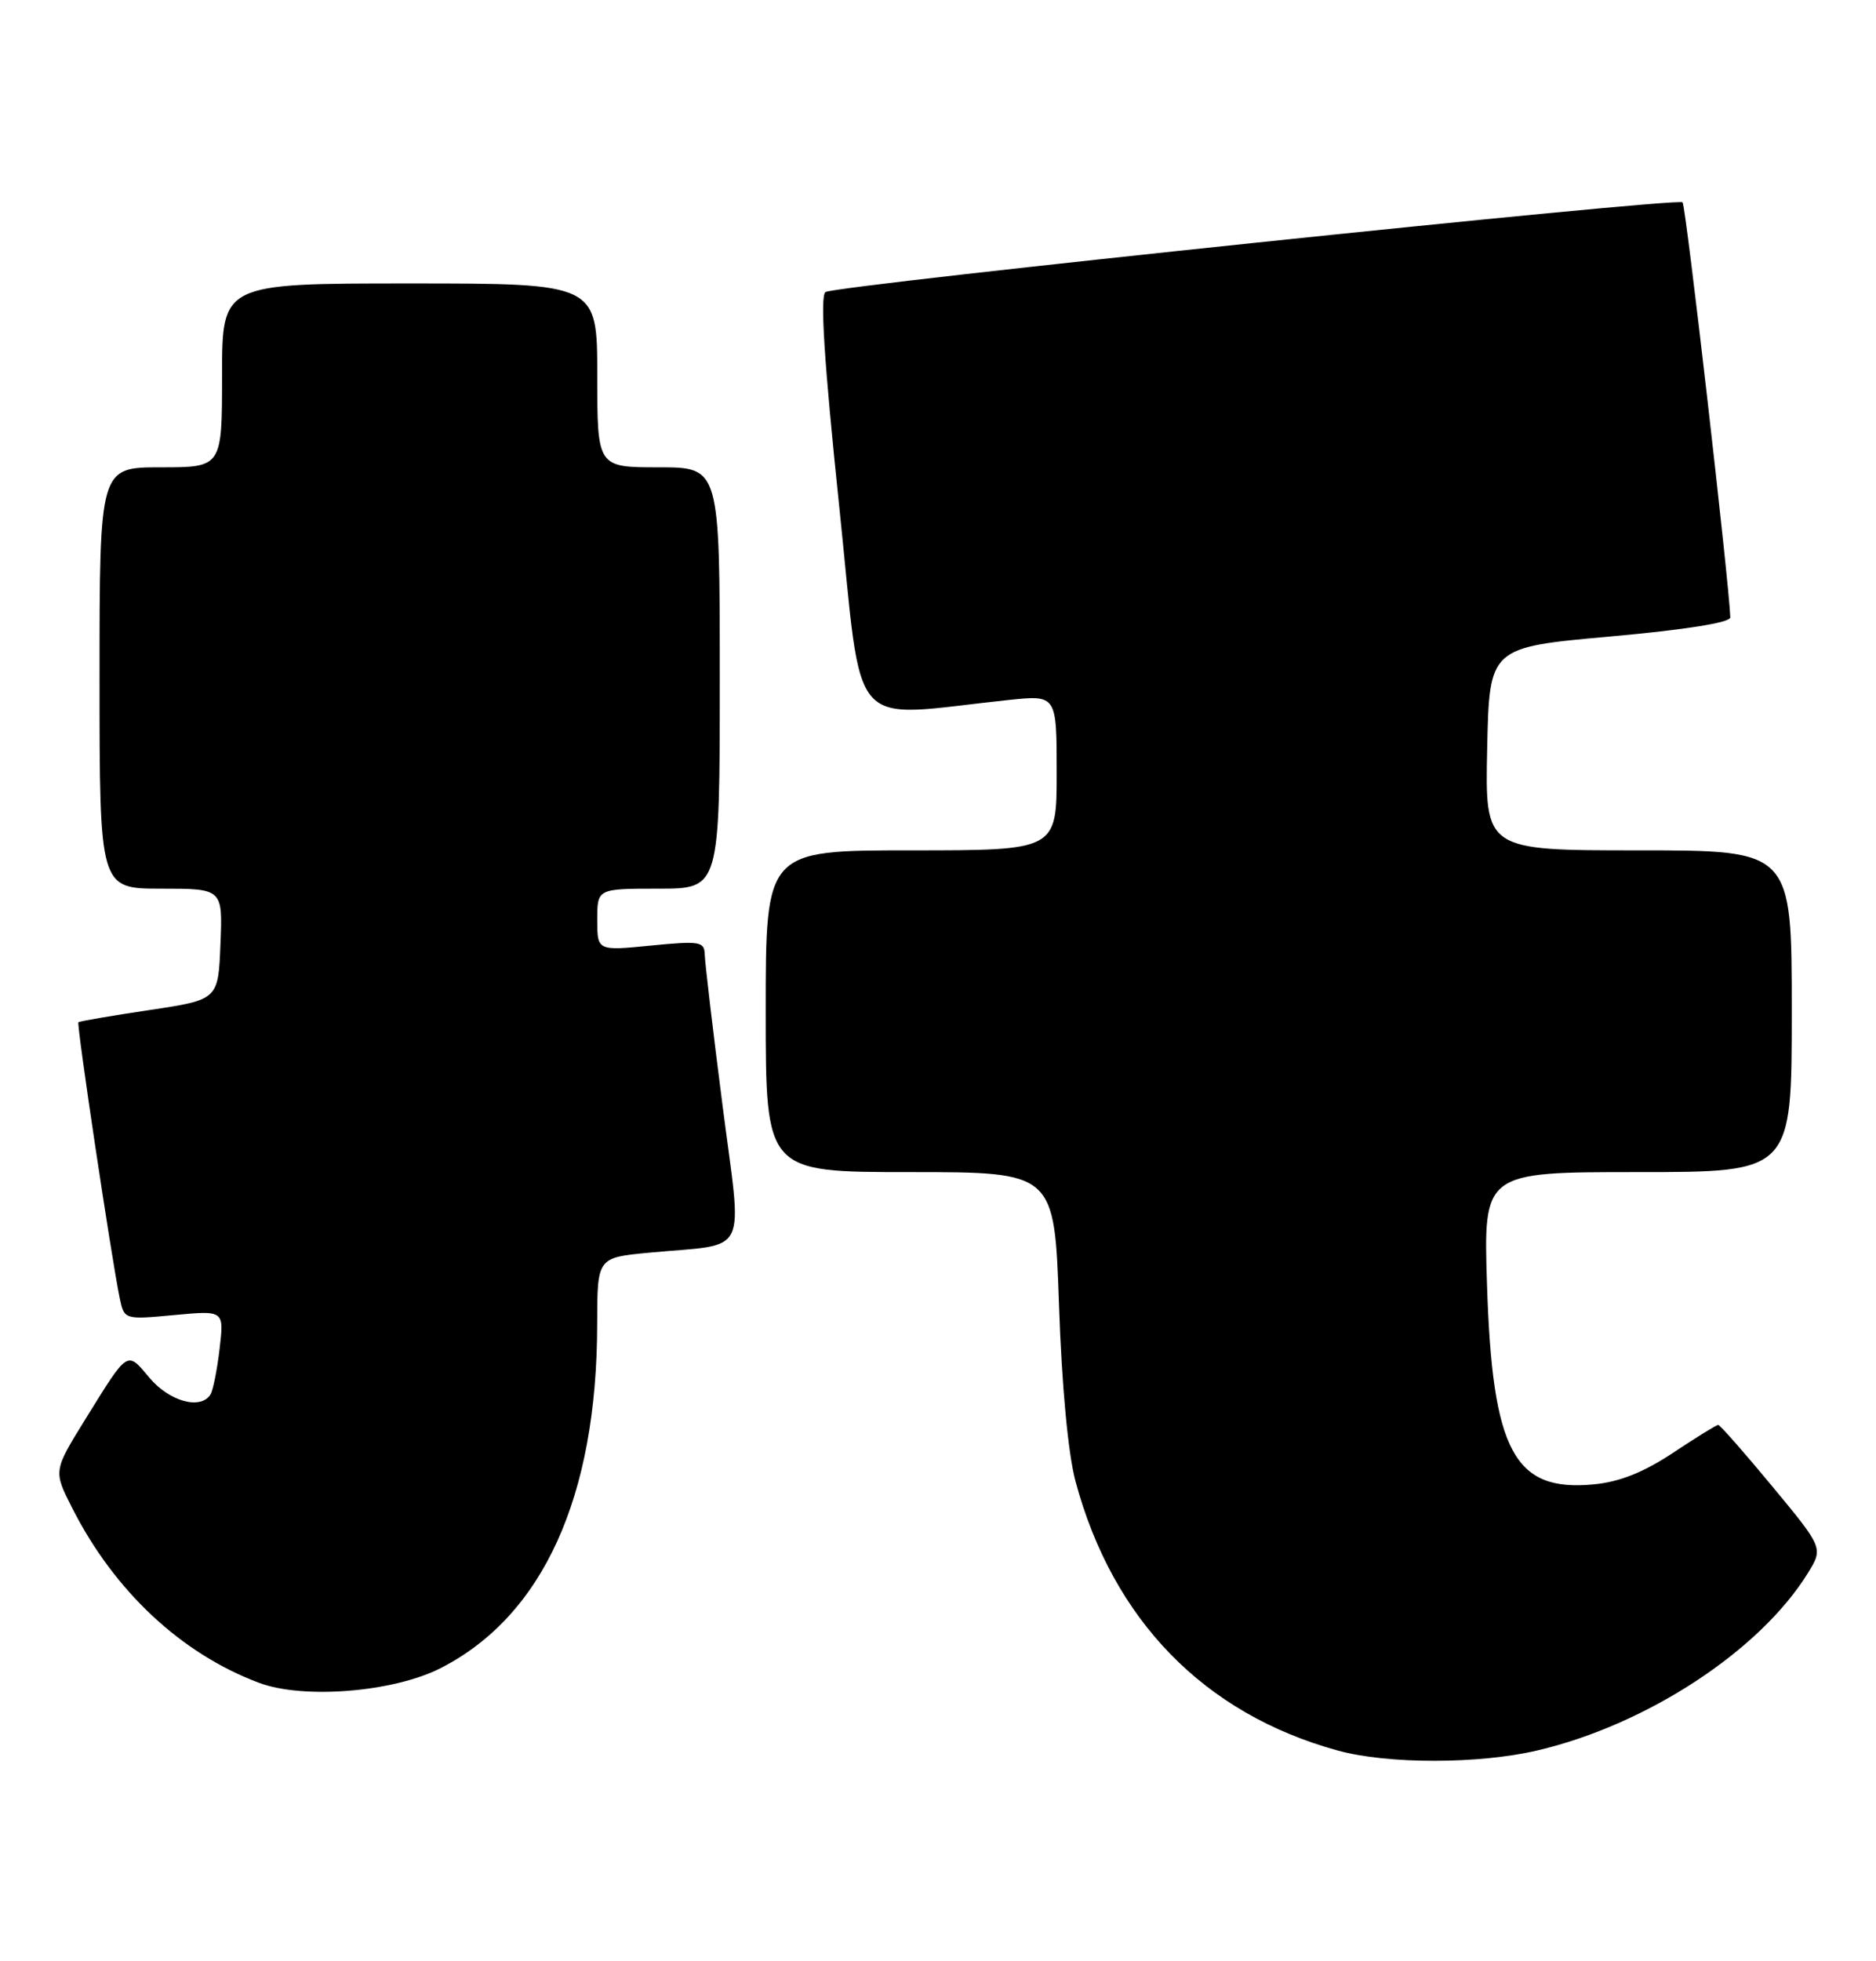 <?xml version="1.0" encoding="UTF-8" standalone="no"?>
<!DOCTYPE svg PUBLIC "-//W3C//DTD SVG 1.1//EN" "http://www.w3.org/Graphics/SVG/1.1/DTD/svg11.dtd" >
<svg xmlns="http://www.w3.org/2000/svg" xmlns:xlink="http://www.w3.org/1999/xlink" version="1.1" viewBox="0 0 245 256">
 <g >
 <path fill="currentColor"
d=" M 200.83 228.48 C 215.13 225.11 229.85 215.45 236.09 205.36 C 238.12 202.07 238.12 202.07 231.47 194.04 C 227.81 189.62 224.63 186.00 224.39 186.00 C 224.16 186.00 221.50 187.64 218.48 189.65 C 214.65 192.19 211.51 193.44 208.14 193.76 C 197.74 194.76 194.90 189.47 194.20 167.75 C 193.73 153.00 193.73 153.00 213.86 153.00 C 234.00 153.00 234.00 153.00 234.00 132.00 C 234.00 111.00 234.00 111.00 213.97 111.00 C 193.94 111.00 193.94 111.00 194.22 97.75 C 194.50 84.50 194.50 84.50 210.25 83.09 C 220.12 82.20 225.99 81.27 225.97 80.59 C 225.85 76.31 220.17 26.84 219.74 26.41 C 219.07 25.74 109.26 37.22 107.81 38.12 C 107.08 38.57 107.62 47.17 109.59 66.01 C 112.77 96.41 110.33 93.62 131.75 91.37 C 138.00 90.72 138.00 90.72 138.00 100.86 C 138.00 111.00 138.00 111.00 119.00 111.00 C 100.00 111.00 100.00 111.00 100.00 132.00 C 100.00 153.00 100.00 153.00 118.85 153.00 C 137.70 153.00 137.70 153.00 138.30 170.25 C 138.66 180.87 139.49 189.74 140.45 193.33 C 145.31 211.44 157.24 223.70 174.69 228.50 C 181.23 230.30 193.16 230.29 200.83 228.48 Z  M 57.56 217.74 C 70.91 210.92 77.97 195.40 77.99 172.83 C 78.00 164.16 78.00 164.16 84.75 163.52 C 98.05 162.26 96.95 164.46 94.35 144.21 C 93.10 134.47 92.06 125.65 92.04 124.62 C 92.00 122.90 91.42 122.80 85.00 123.43 C 78.00 124.12 78.00 124.12 78.00 120.06 C 78.00 116.00 78.00 116.00 86.00 116.00 C 94.00 116.00 94.00 116.00 94.00 88.50 C 94.00 61.00 94.00 61.00 86.00 61.00 C 78.00 61.00 78.00 61.00 78.00 49.00 C 78.00 37.00 78.00 37.00 53.50 37.00 C 29.00 37.00 29.00 37.00 29.00 49.00 C 29.00 61.00 29.00 61.00 21.00 61.00 C 13.00 61.00 13.00 61.00 13.00 88.50 C 13.00 116.00 13.00 116.00 21.04 116.00 C 29.09 116.00 29.09 116.00 28.79 123.25 C 28.50 130.50 28.50 130.50 19.50 131.85 C 14.55 132.59 10.38 133.30 10.24 133.44 C 9.98 133.69 14.52 164.01 15.62 169.38 C 16.22 172.27 16.22 172.27 22.75 171.66 C 29.27 171.05 29.27 171.05 28.68 176.05 C 28.36 178.80 27.82 181.49 27.49 182.02 C 26.22 184.07 22.14 182.95 19.53 179.86 C 16.54 176.30 16.80 176.14 11.15 185.25 C 6.97 192.00 6.97 192.00 9.41 196.81 C 14.91 207.68 23.66 215.86 33.84 219.67 C 39.65 221.84 51.42 220.88 57.56 217.74 Z "/>
</g>
</svg>